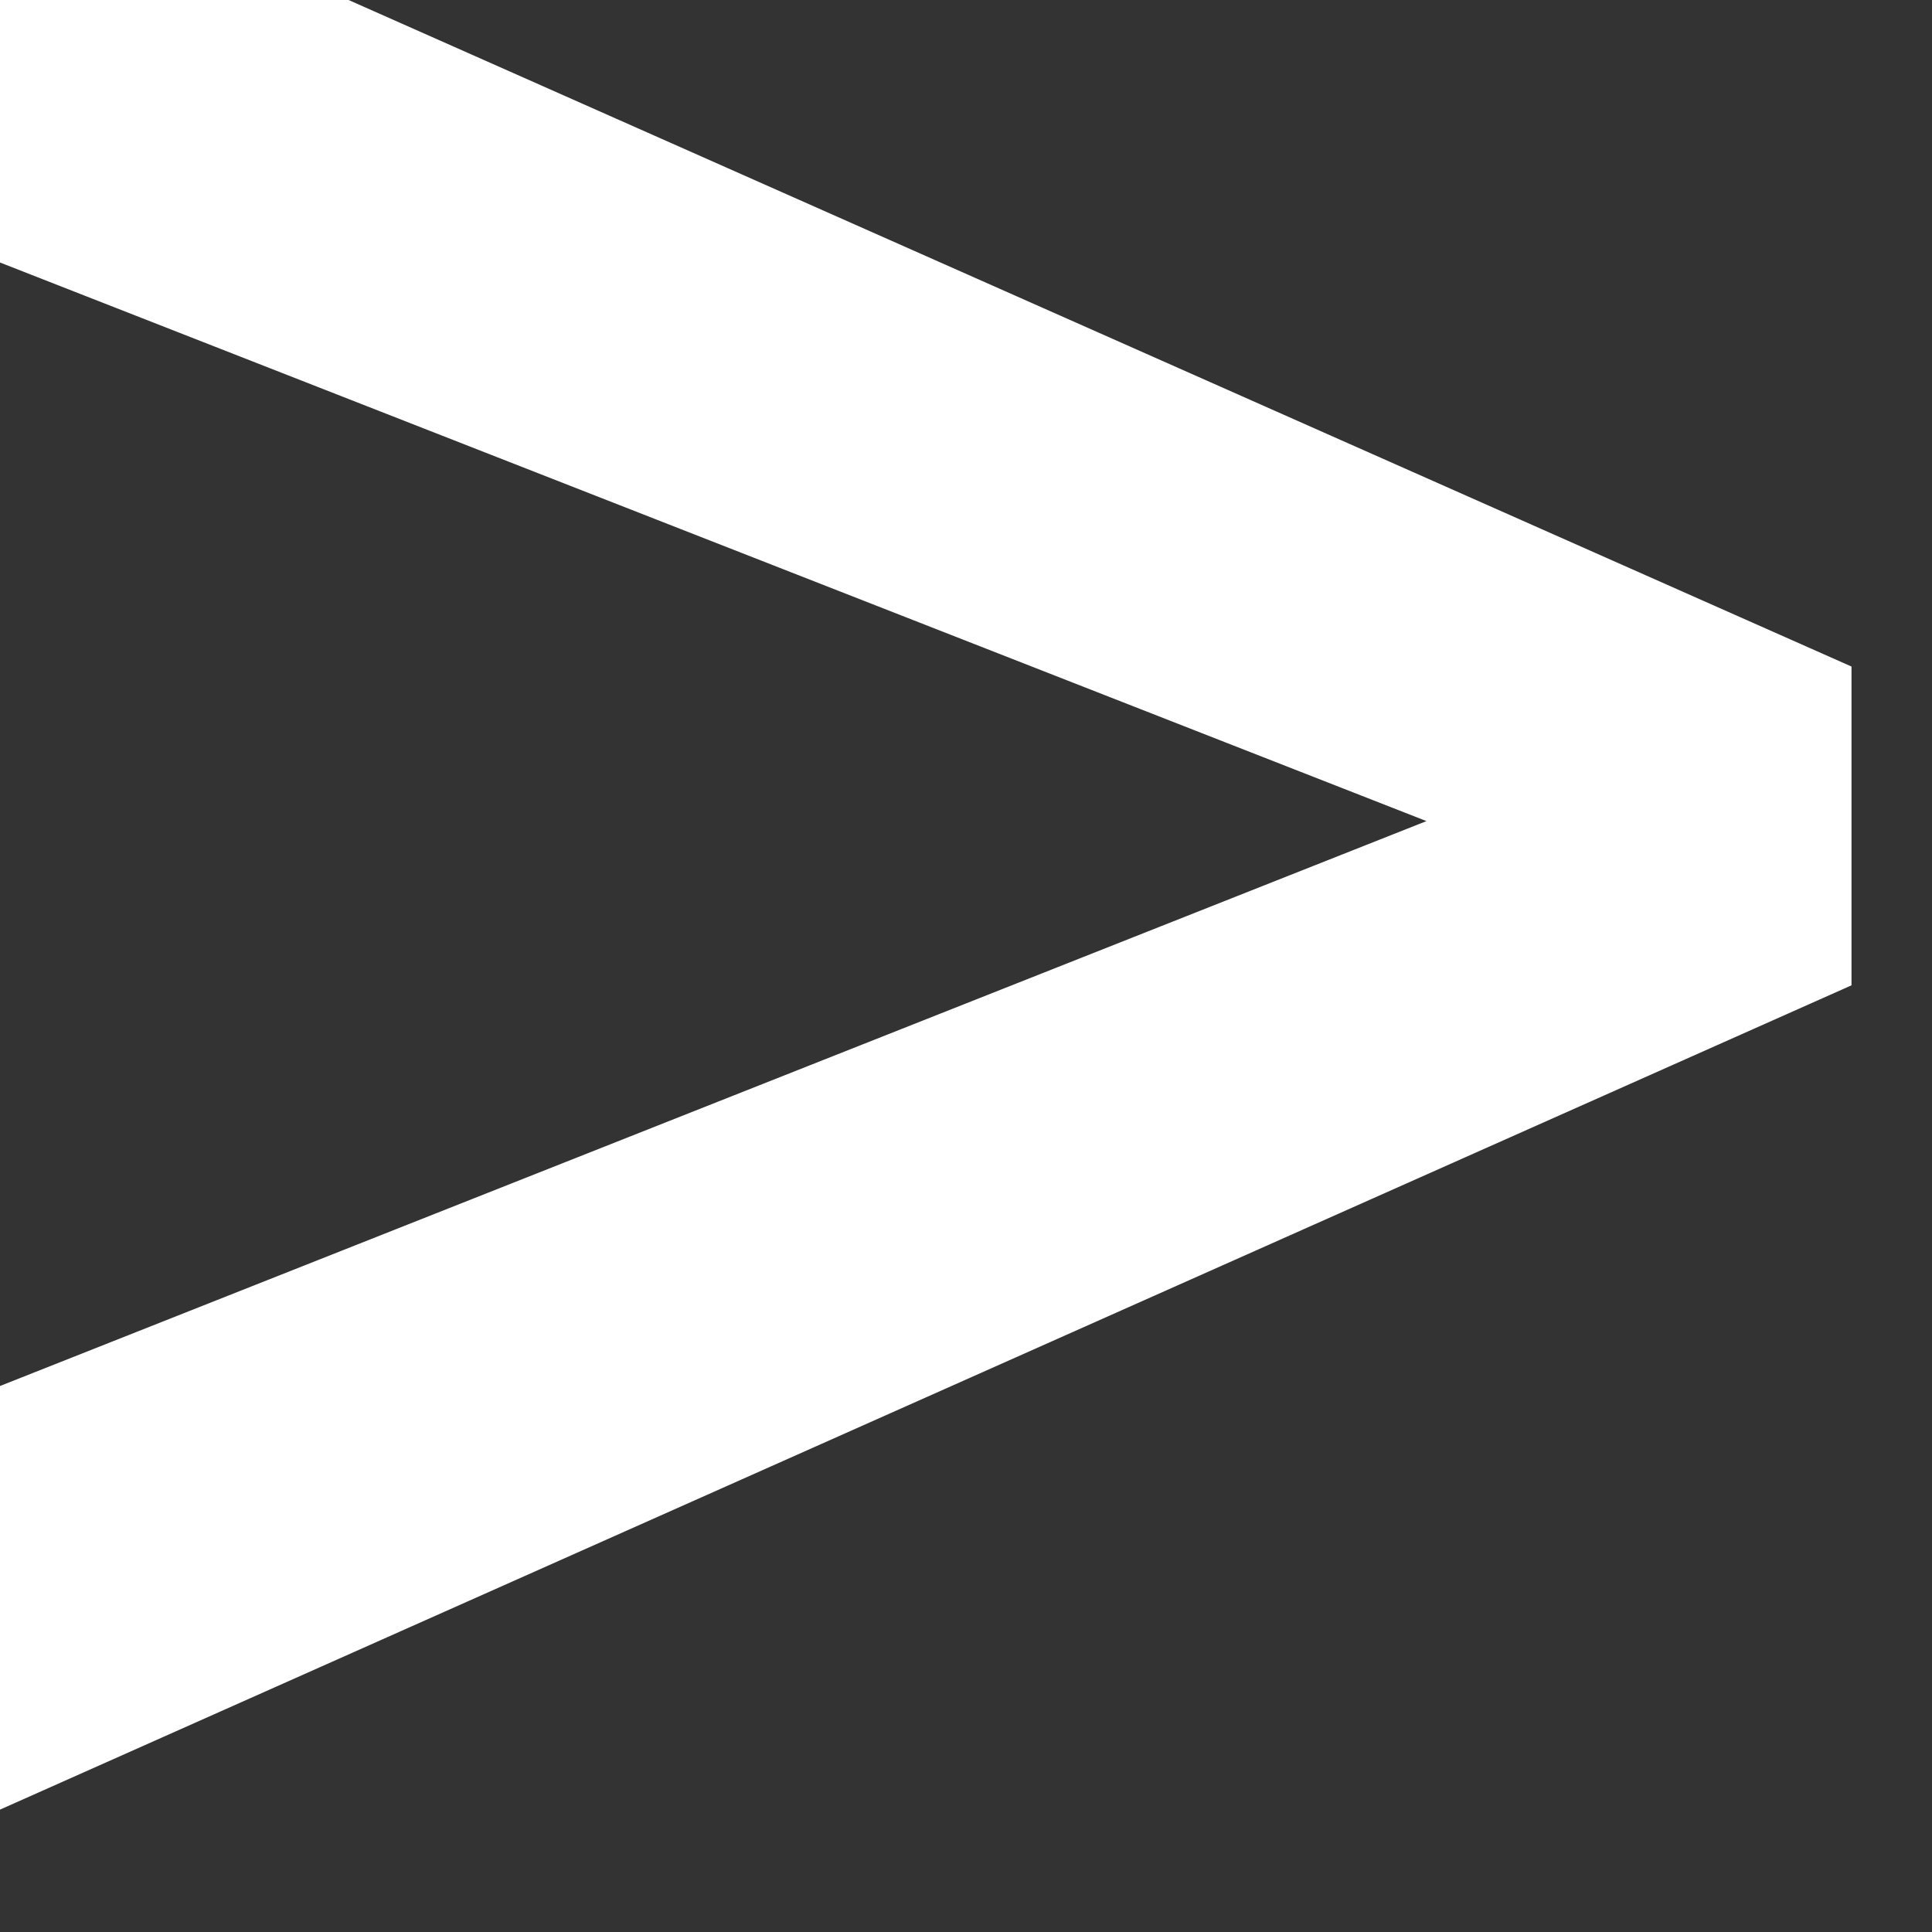 <svg width="6" height="6" viewBox="0 0 6 6" fill="none" xmlns="http://www.w3.org/2000/svg" xmlns:xlink="http://www.w3.org/1999/xlink">
	<rect x="0" y="0" width="6" height="6" fill="#333333" stroke="none"/>
	<desc>
			Created with Pixso.
	</desc>
	<defs/>
	<path id="&gt;" d="M-0.09 0.78L4.43 2.55L-0.09 4.34L-0.09 5.66L5.75 3.06L5.75 2.07L-0.09 -0.52L-0.09 0.78Z" fill="#FFFFFF" fill-opacity="1" fill-rule="evenodd"/>
</svg>
